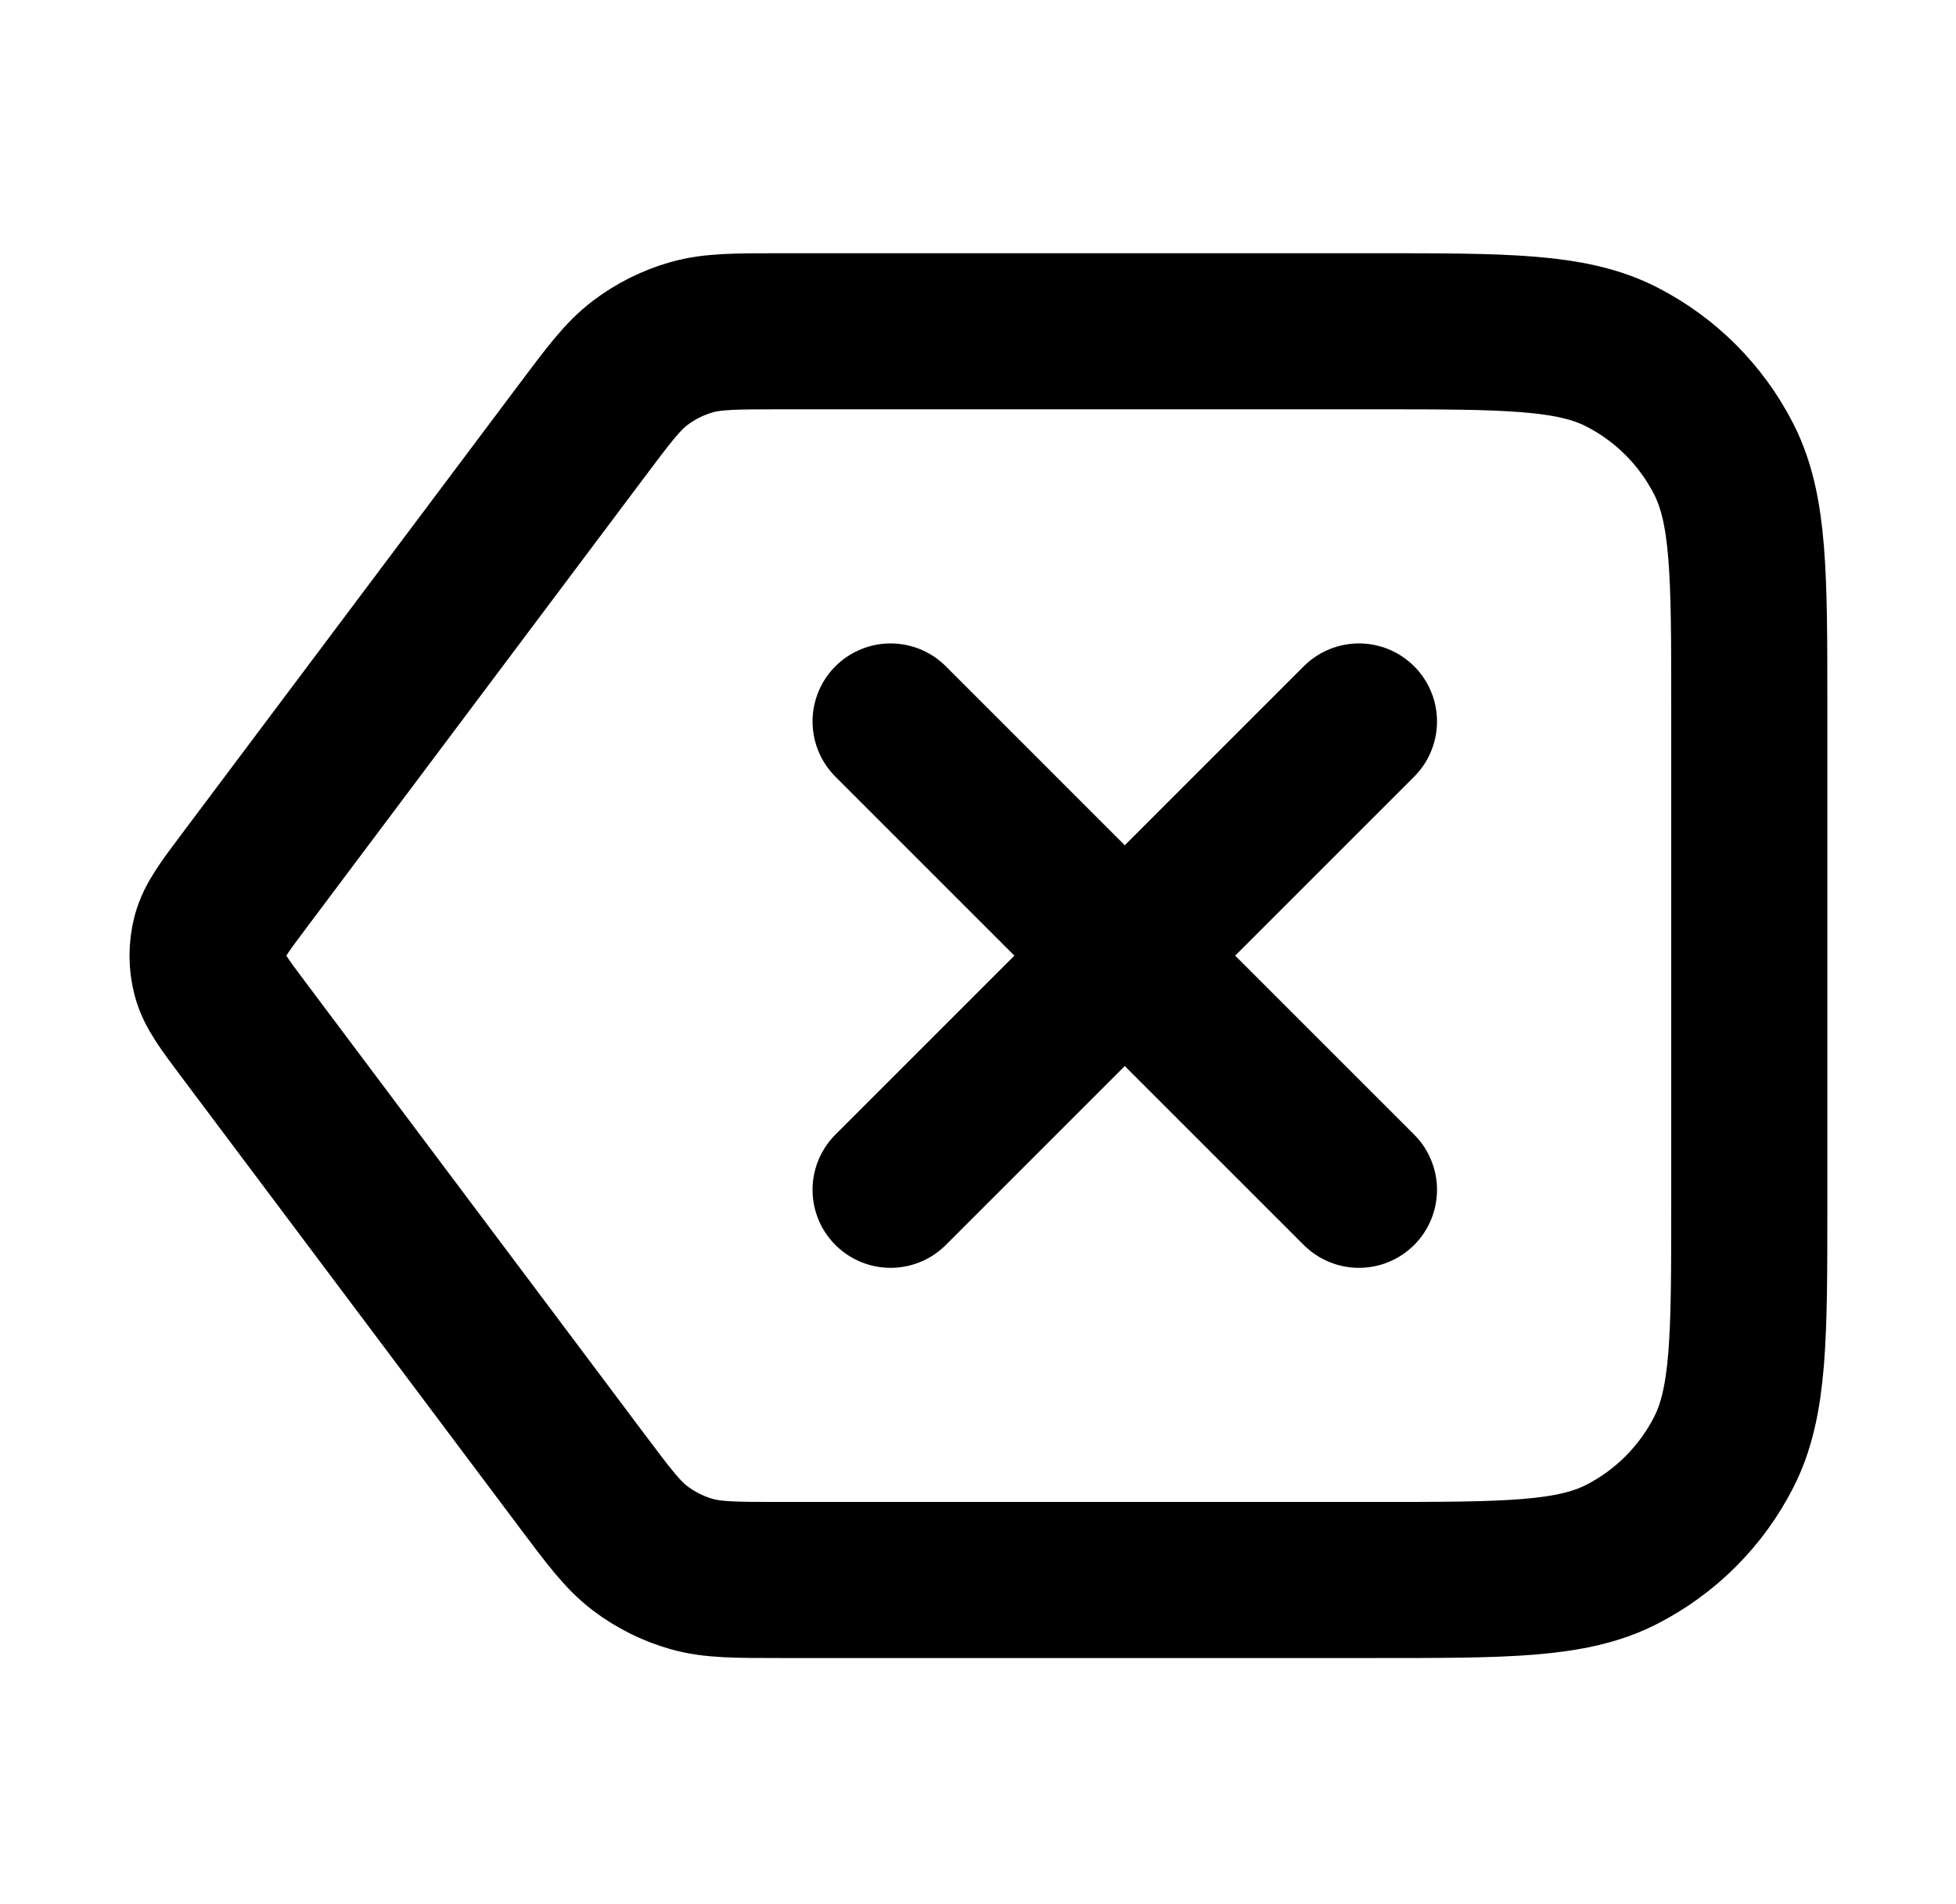 <svg width="38" height="37" viewBox="0 0 38 37" fill="none" xmlns="http://www.w3.org/2000/svg">
<path d="M26.401 14.019L17.302 23.119M17.302 14.019L26.401 23.119M4.745 20.025L11.296 28.76C11.83 29.472 12.097 29.828 12.435 30.085C12.735 30.312 13.074 30.482 13.436 30.585C13.844 30.701 14.289 30.701 15.179 30.701H26.705C29.253 30.701 30.527 30.701 31.5 30.206C32.356 29.769 33.052 29.073 33.488 28.217C33.984 27.244 33.984 25.97 33.984 23.422V13.716C33.984 11.168 33.984 9.894 33.488 8.921C33.052 8.065 32.356 7.369 31.5 6.932C30.527 6.437 29.253 6.437 26.705 6.437H15.179C14.289 6.437 13.844 6.437 13.436 6.553C13.074 6.656 12.735 6.826 12.435 7.053C12.097 7.31 11.83 7.666 11.296 8.378L4.745 17.113C4.353 17.635 4.158 17.896 4.082 18.183C4.016 18.436 4.016 18.702 4.082 18.955C4.158 19.242 4.353 19.503 4.745 20.025Z" stroke="black" stroke-width="3.033" stroke-linecap="round" stroke-linejoin="round"/>
</svg>

